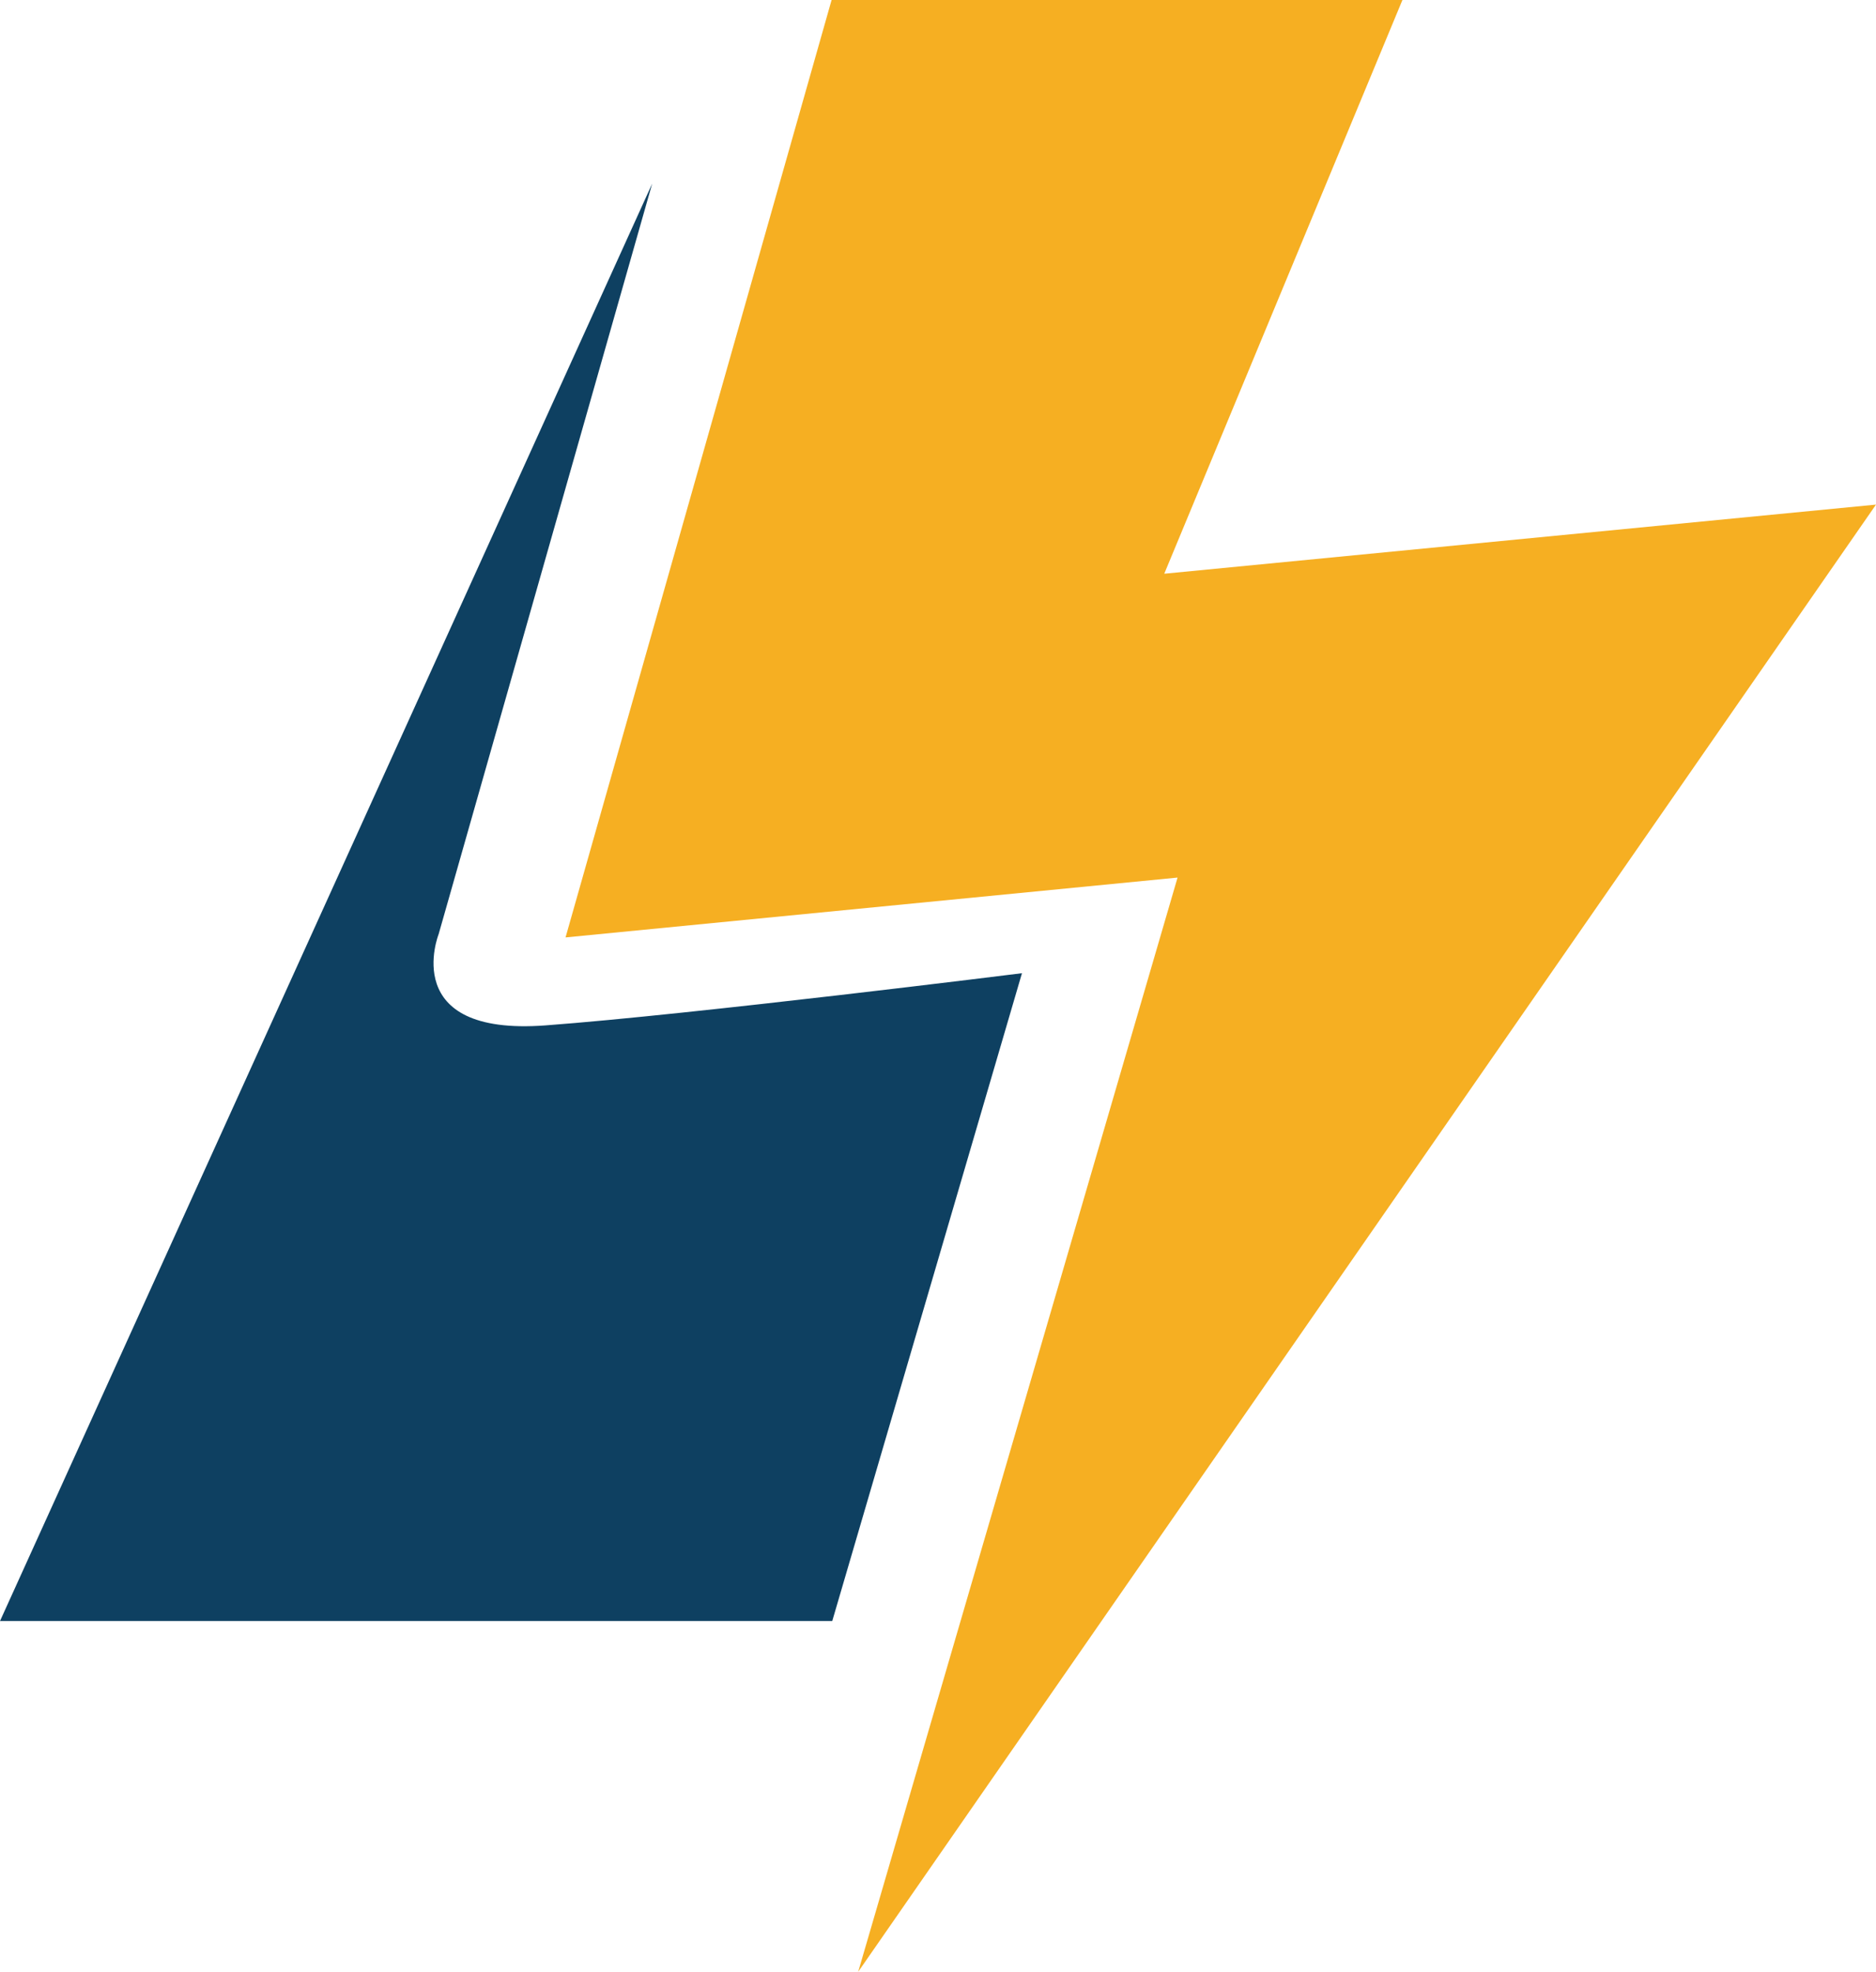 <svg width="137" height="144" viewBox="0 0 137 144" fill="none" xmlns="http://www.w3.org/2000/svg">
<g id="Symbol">
<path id="Vector" d="M137 36.851L85.023 41.899L102.416 0H60.729L41.3 68.46L85.994 64.089L62.671 144L137 36.851Z" fill="#F6AF22"/>
<path id="Vector_2" d="M74.632 71.073C74.632 71.073 50.593 74.083 39.83 74.885C29.068 75.688 32.033 68.222 32.033 68.222L47.627 13.41L0 118.384H60.777L74.632 71.073Z" fill="#0E4061"/>
</g>
</svg>
